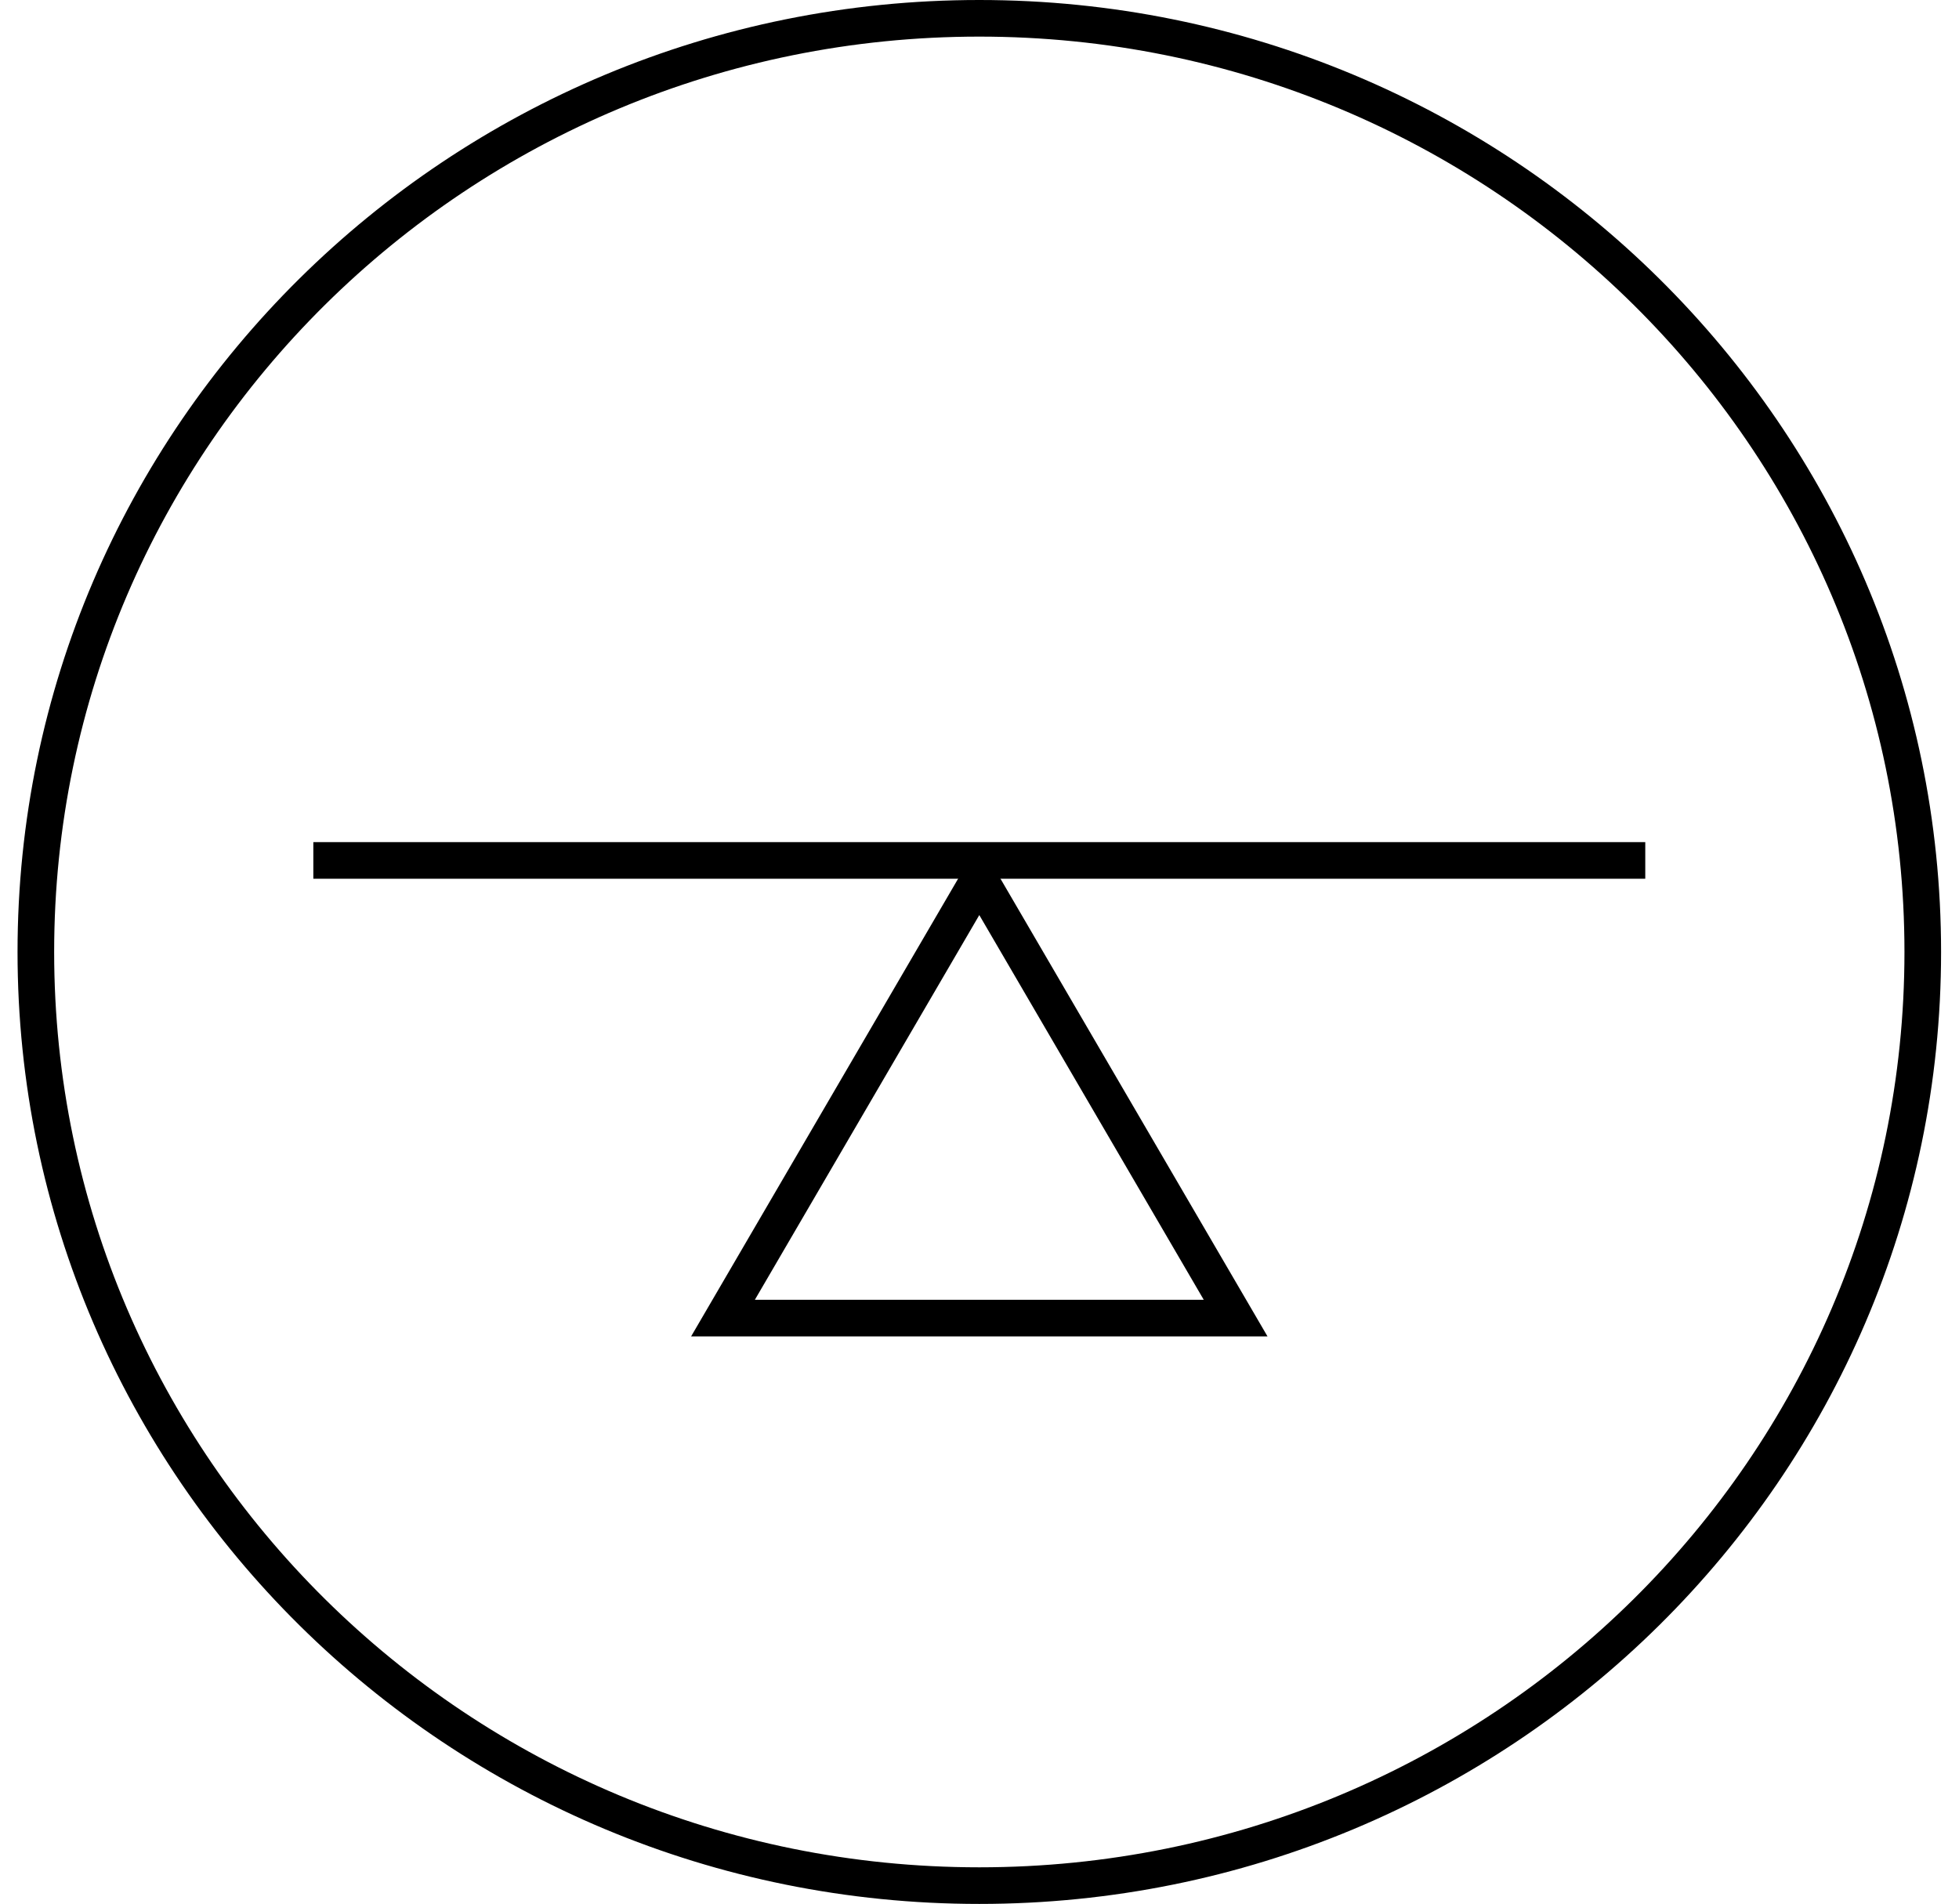 <svg width="107" height="104" viewBox="0 0 107 104" fill="none" xmlns="http://www.w3.org/2000/svg">
<g clip-path="url(#clip0)">
<path d="M53.489 103C81.949 103 105.021 80.166 105.021 52C105.021 23.834 81.949 1 53.489 1C25.029 1 1.958 23.834 1.958 52C1.958 80.166 25.029 103 53.489 103Z" stroke="black" stroke-width="2"/>
<path d="M39.489 72L53.489 48L67.49 72H39.489Z" stroke="black" stroke-width="2"/>
<path d="M17.114 47H89.864" stroke="black" stroke-width="2"/>
</g>
<defs>
<clipPath id="clip0">
<rect width="105.083" height="104" fill="white" transform="translate(0.948)"/>
</clipPath>
</defs>
</svg>
